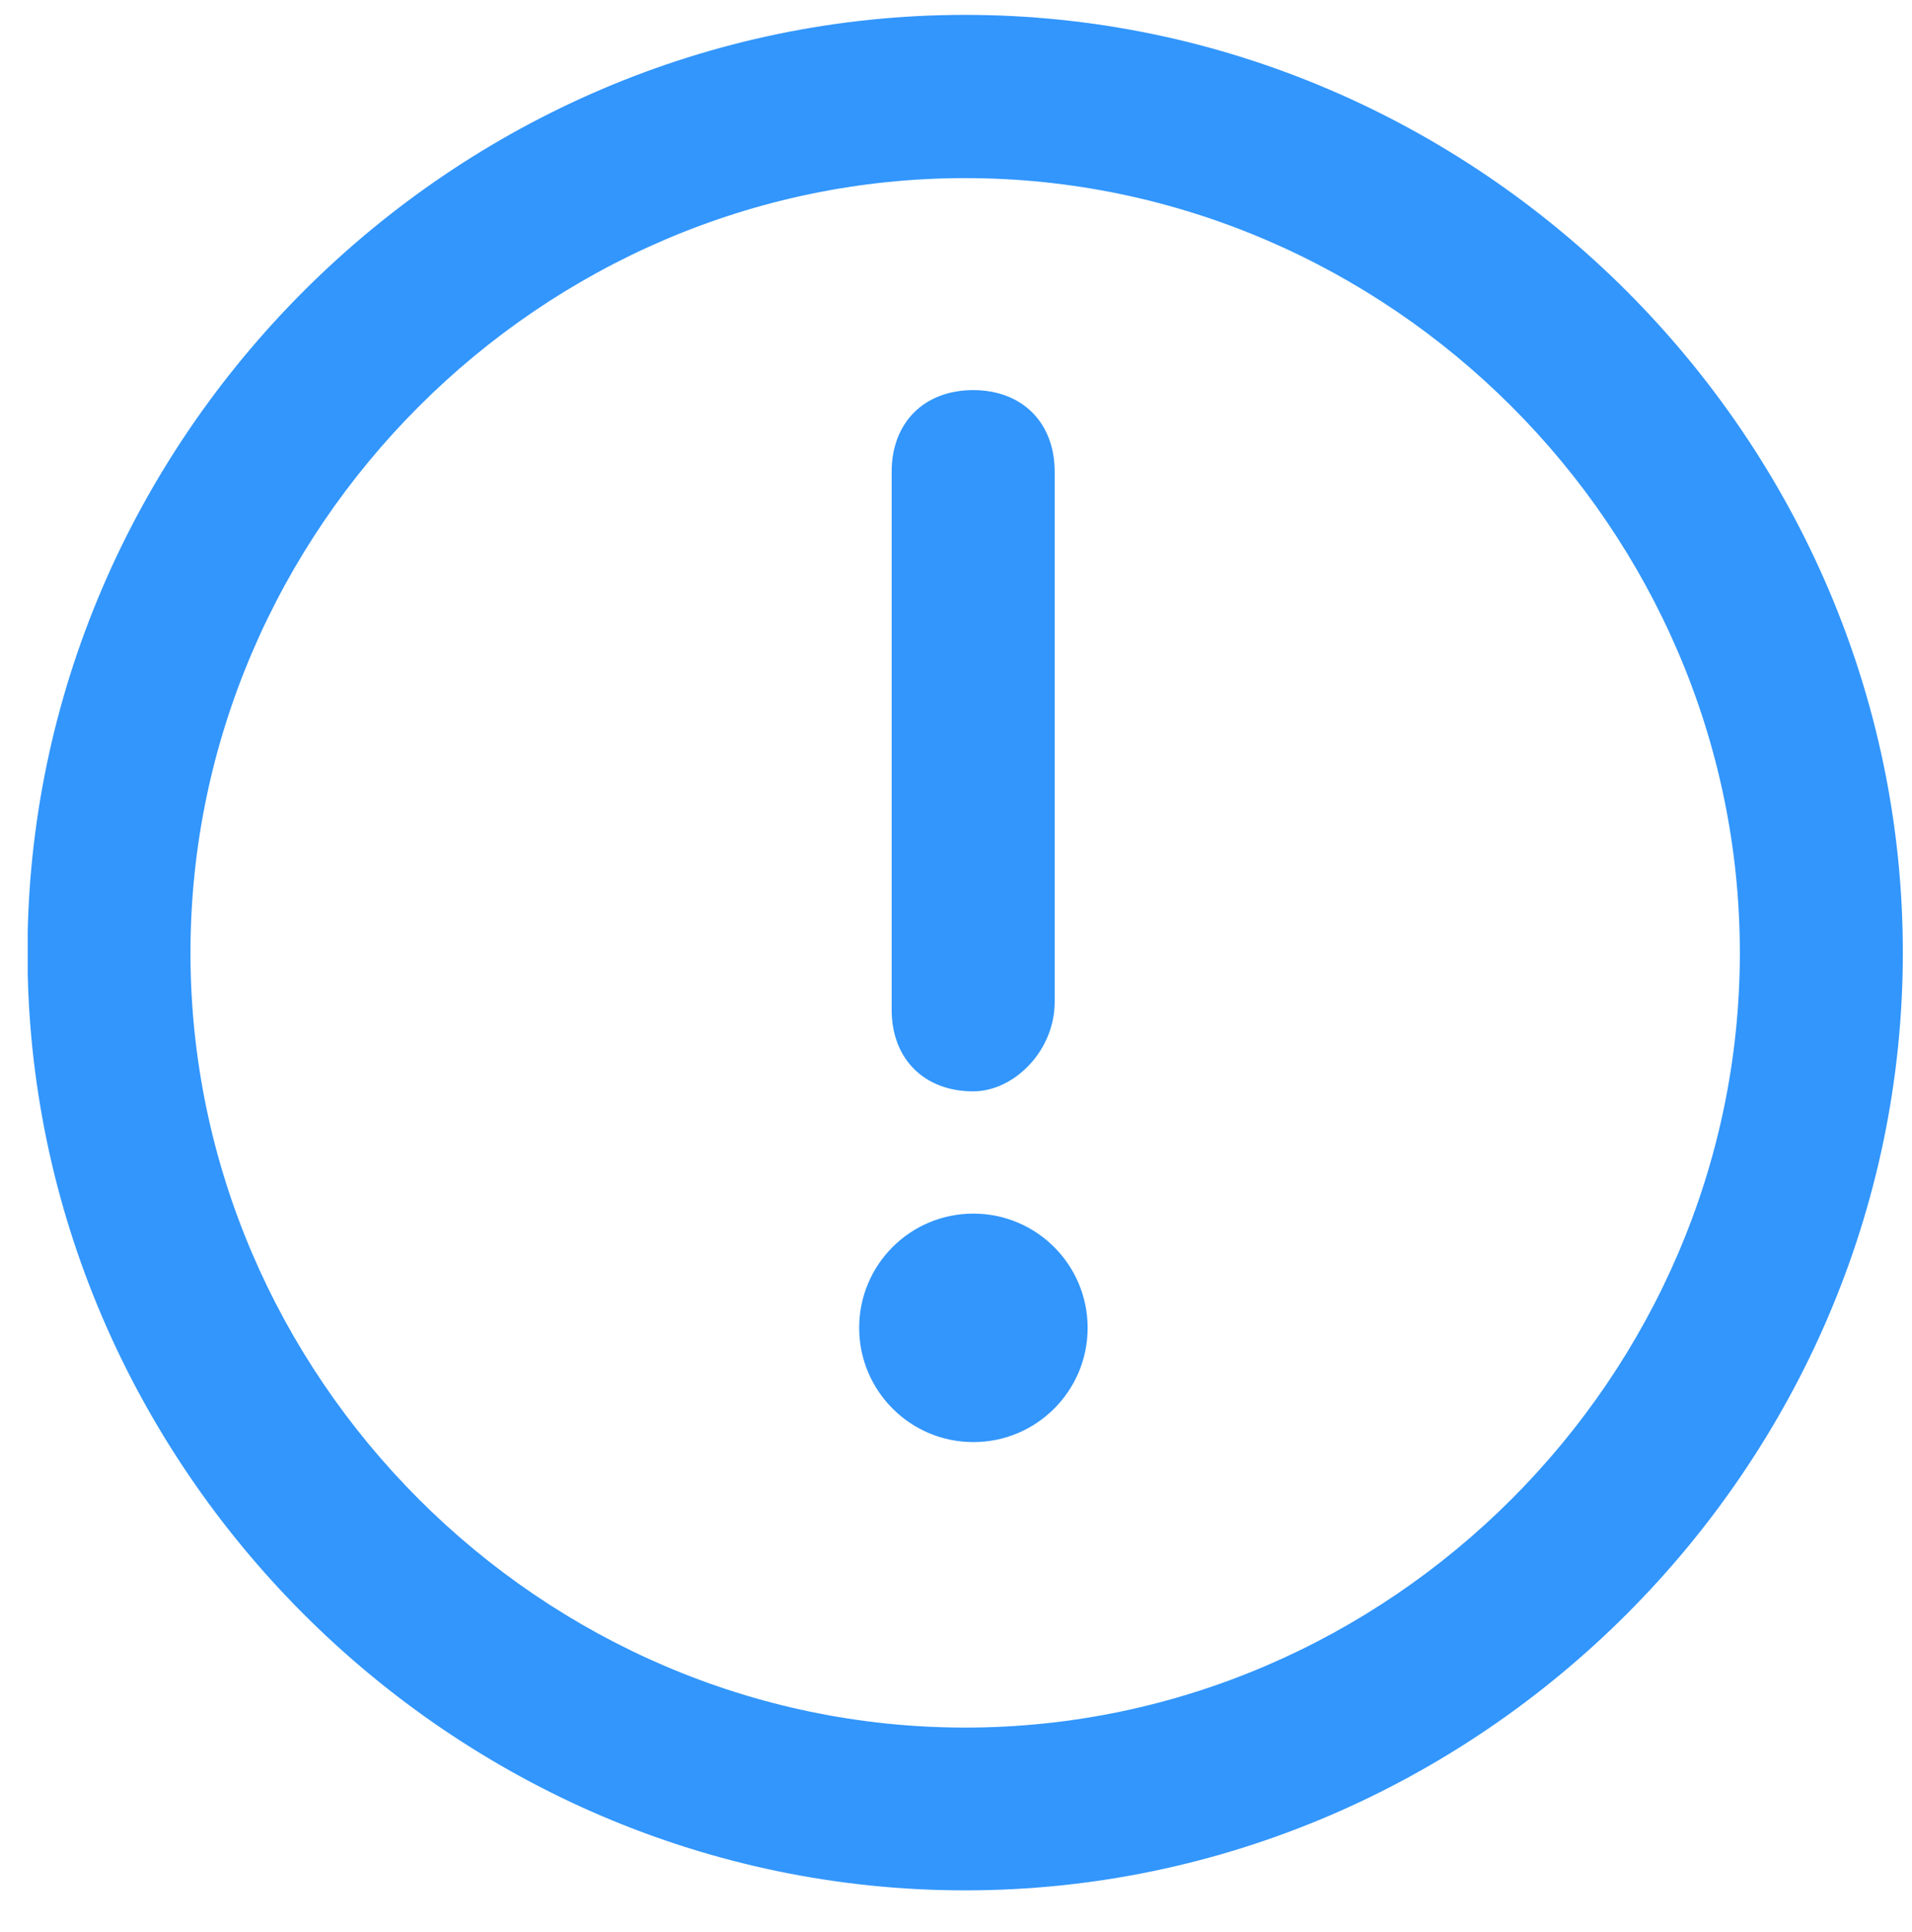 ﻿<?xml version="1.0" encoding="utf-8"?>
<!-- Generator: Adobe Illustrator 22.0.0, SVG Export Plug-In . SVG Version: 6.00 Build 0)  -->
<svg version="1.1" id="图层_1" xmlns="http://www.w3.org/2000/svg" xmlns:xlink="http://www.w3.org/1999/xlink" x="0px" y="0px"
	 viewBox="0 0 835.2 844" style="enable-background:new 0 0 835.2 844;" xml:space="preserve">
<style type="text/css">
	.st0{clip-path:url(#SVGID_2_);fill:#3296fc;}
</style>
<g>
	<g>
		<defs>
			<rect id="SVGID_1_" x="12.1" y="6" width="819.8" height="820.7"/>
		</defs>
		<clipPath id="SVGID_2_">
			<use xlink:href="#SVGID_1_"  style="overflow:visible;"/>
		</clipPath>
		<path class="st0" d="M421.6,825.7C197.2,825.7,12,640.5,12,416.1C12,191.7,197.2,6.5,421.6,6.5c224.4,0,409.6,185.2,409.6,409.6
			C831.2,640.5,646,825.7,421.6,825.7L421.6,825.7z M421.6,77.8c-185.2,0-338.4,153.2-338.4,338.4c0,185.2,153.2,338.4,338.4,338.4
			c185.2,0,338.4-153.2,338.4-338.4C760,230.9,606.8,77.8,421.6,77.8L421.6,77.8z M425.1,476.7c-21.4,0-35.6-14.2-35.6-35.6V206
			c0-21.4,14.2-35.6,35.6-35.6c21.4,0,35.6,14.2,35.6,35.6v231.5C460.8,458.9,443,476.7,425.1,476.7L425.1,476.7z M375.3,580
			c0,27.5,22.3,49.9,49.9,49.9c27.5,0,49.9-22.3,49.9-49.9c0-27.5-22.3-49.9-49.9-49.9C397.6,530.1,375.3,552.4,375.3,580L375.3,580
			z M375.3,580"/>
	</g>
</g>
</svg>

